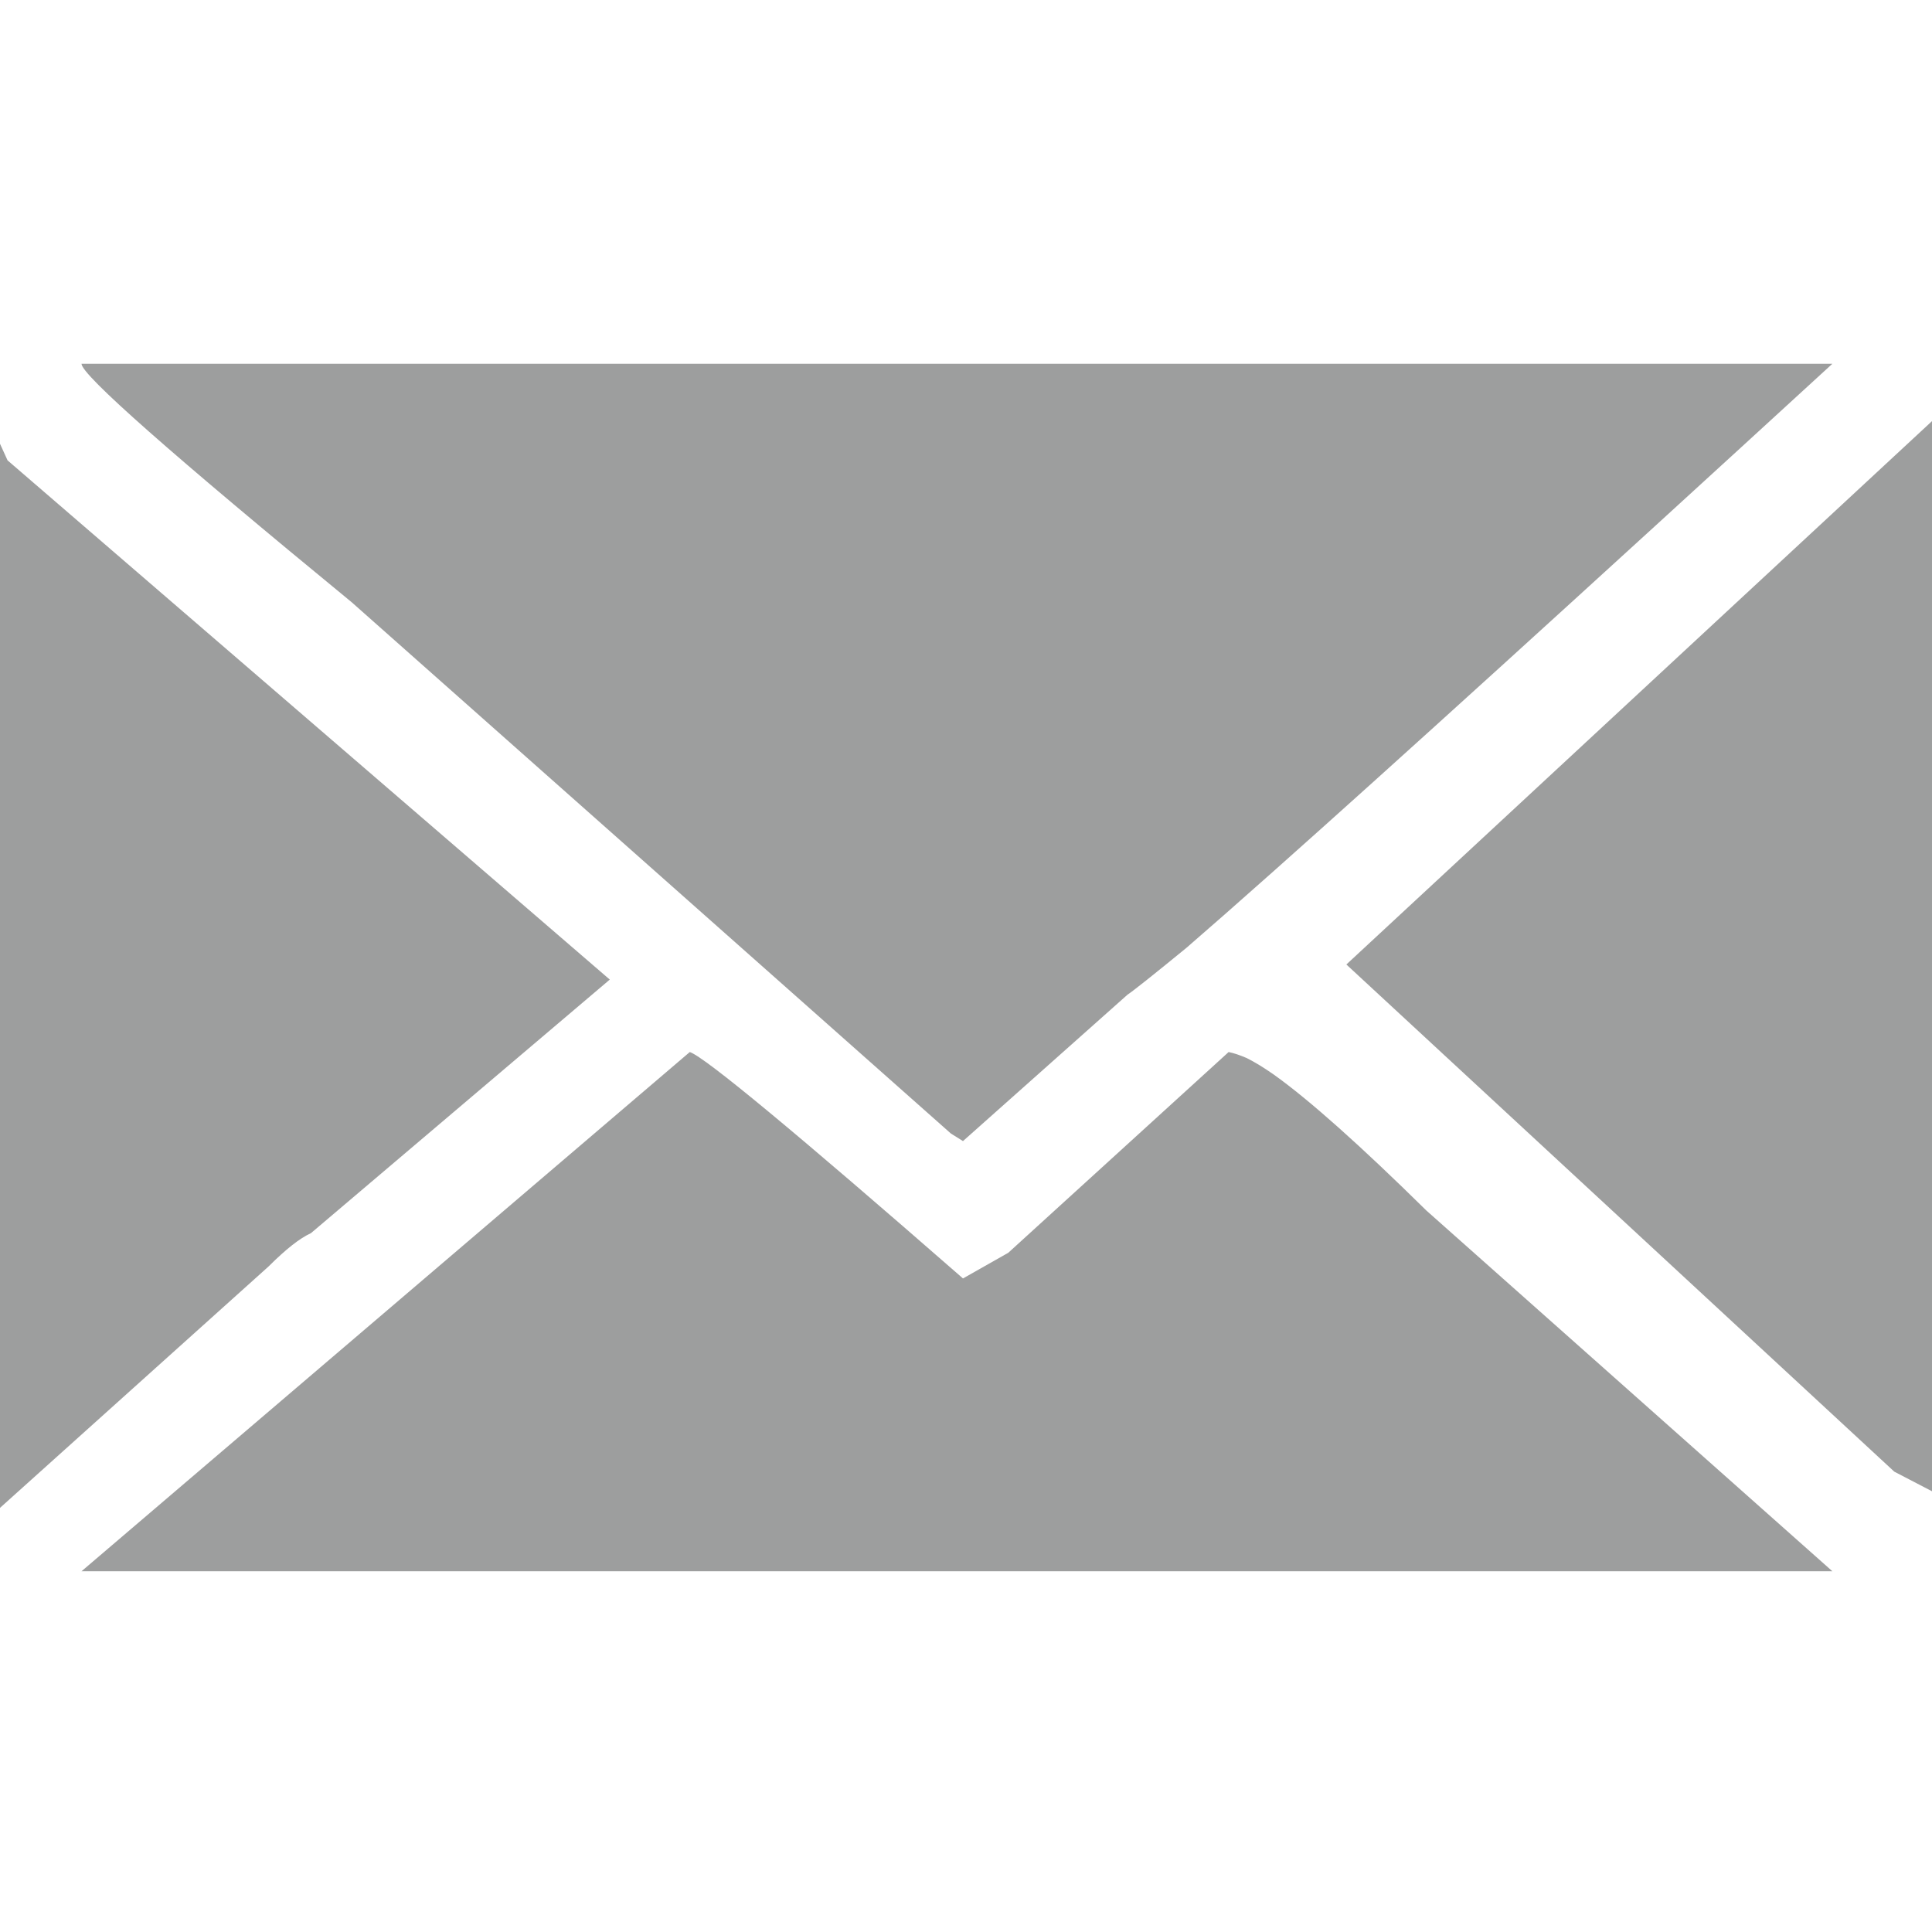 <svg width="64" height="64" viewBox="0 0 64 64" fill="none" xmlns="http://www.w3.org/2000/svg">
<path d="M0.25 15.25L0 14.7V49.95L8.9 41.95C9.467 41.383 9.933 41.017 10.3 40.85L20.2 32.45L0.25 15.25ZM42.2 28.85C46.1 25.383 52.267 19.783 60.7 12.05H2.7C2.7 12.417 5.683 15.05 11.65 19.95L31.5 37.55L31.9 37.8L37.35 32.95C37.55 32.817 38.2 32.3 39.3 31.4C40.033 30.767 41 29.917 42.2 28.85ZM47.25 40.1C45.05 37.933 43.367 36.433 42.2 35.6C41.867 35.367 41.567 35.183 41.3 35.05C41.067 34.95 40.867 34.883 40.7 34.85L33.4 41.5L31.9 42.35C26.367 37.517 23.35 35.017 22.85 34.85L2.7 52.05H60.7L47.25 40.1ZM44.6 31.95L62.75 48.75L64 49.4V13.95L44.6 31.95Z" fill="#9D9E9E"/>
</svg>

